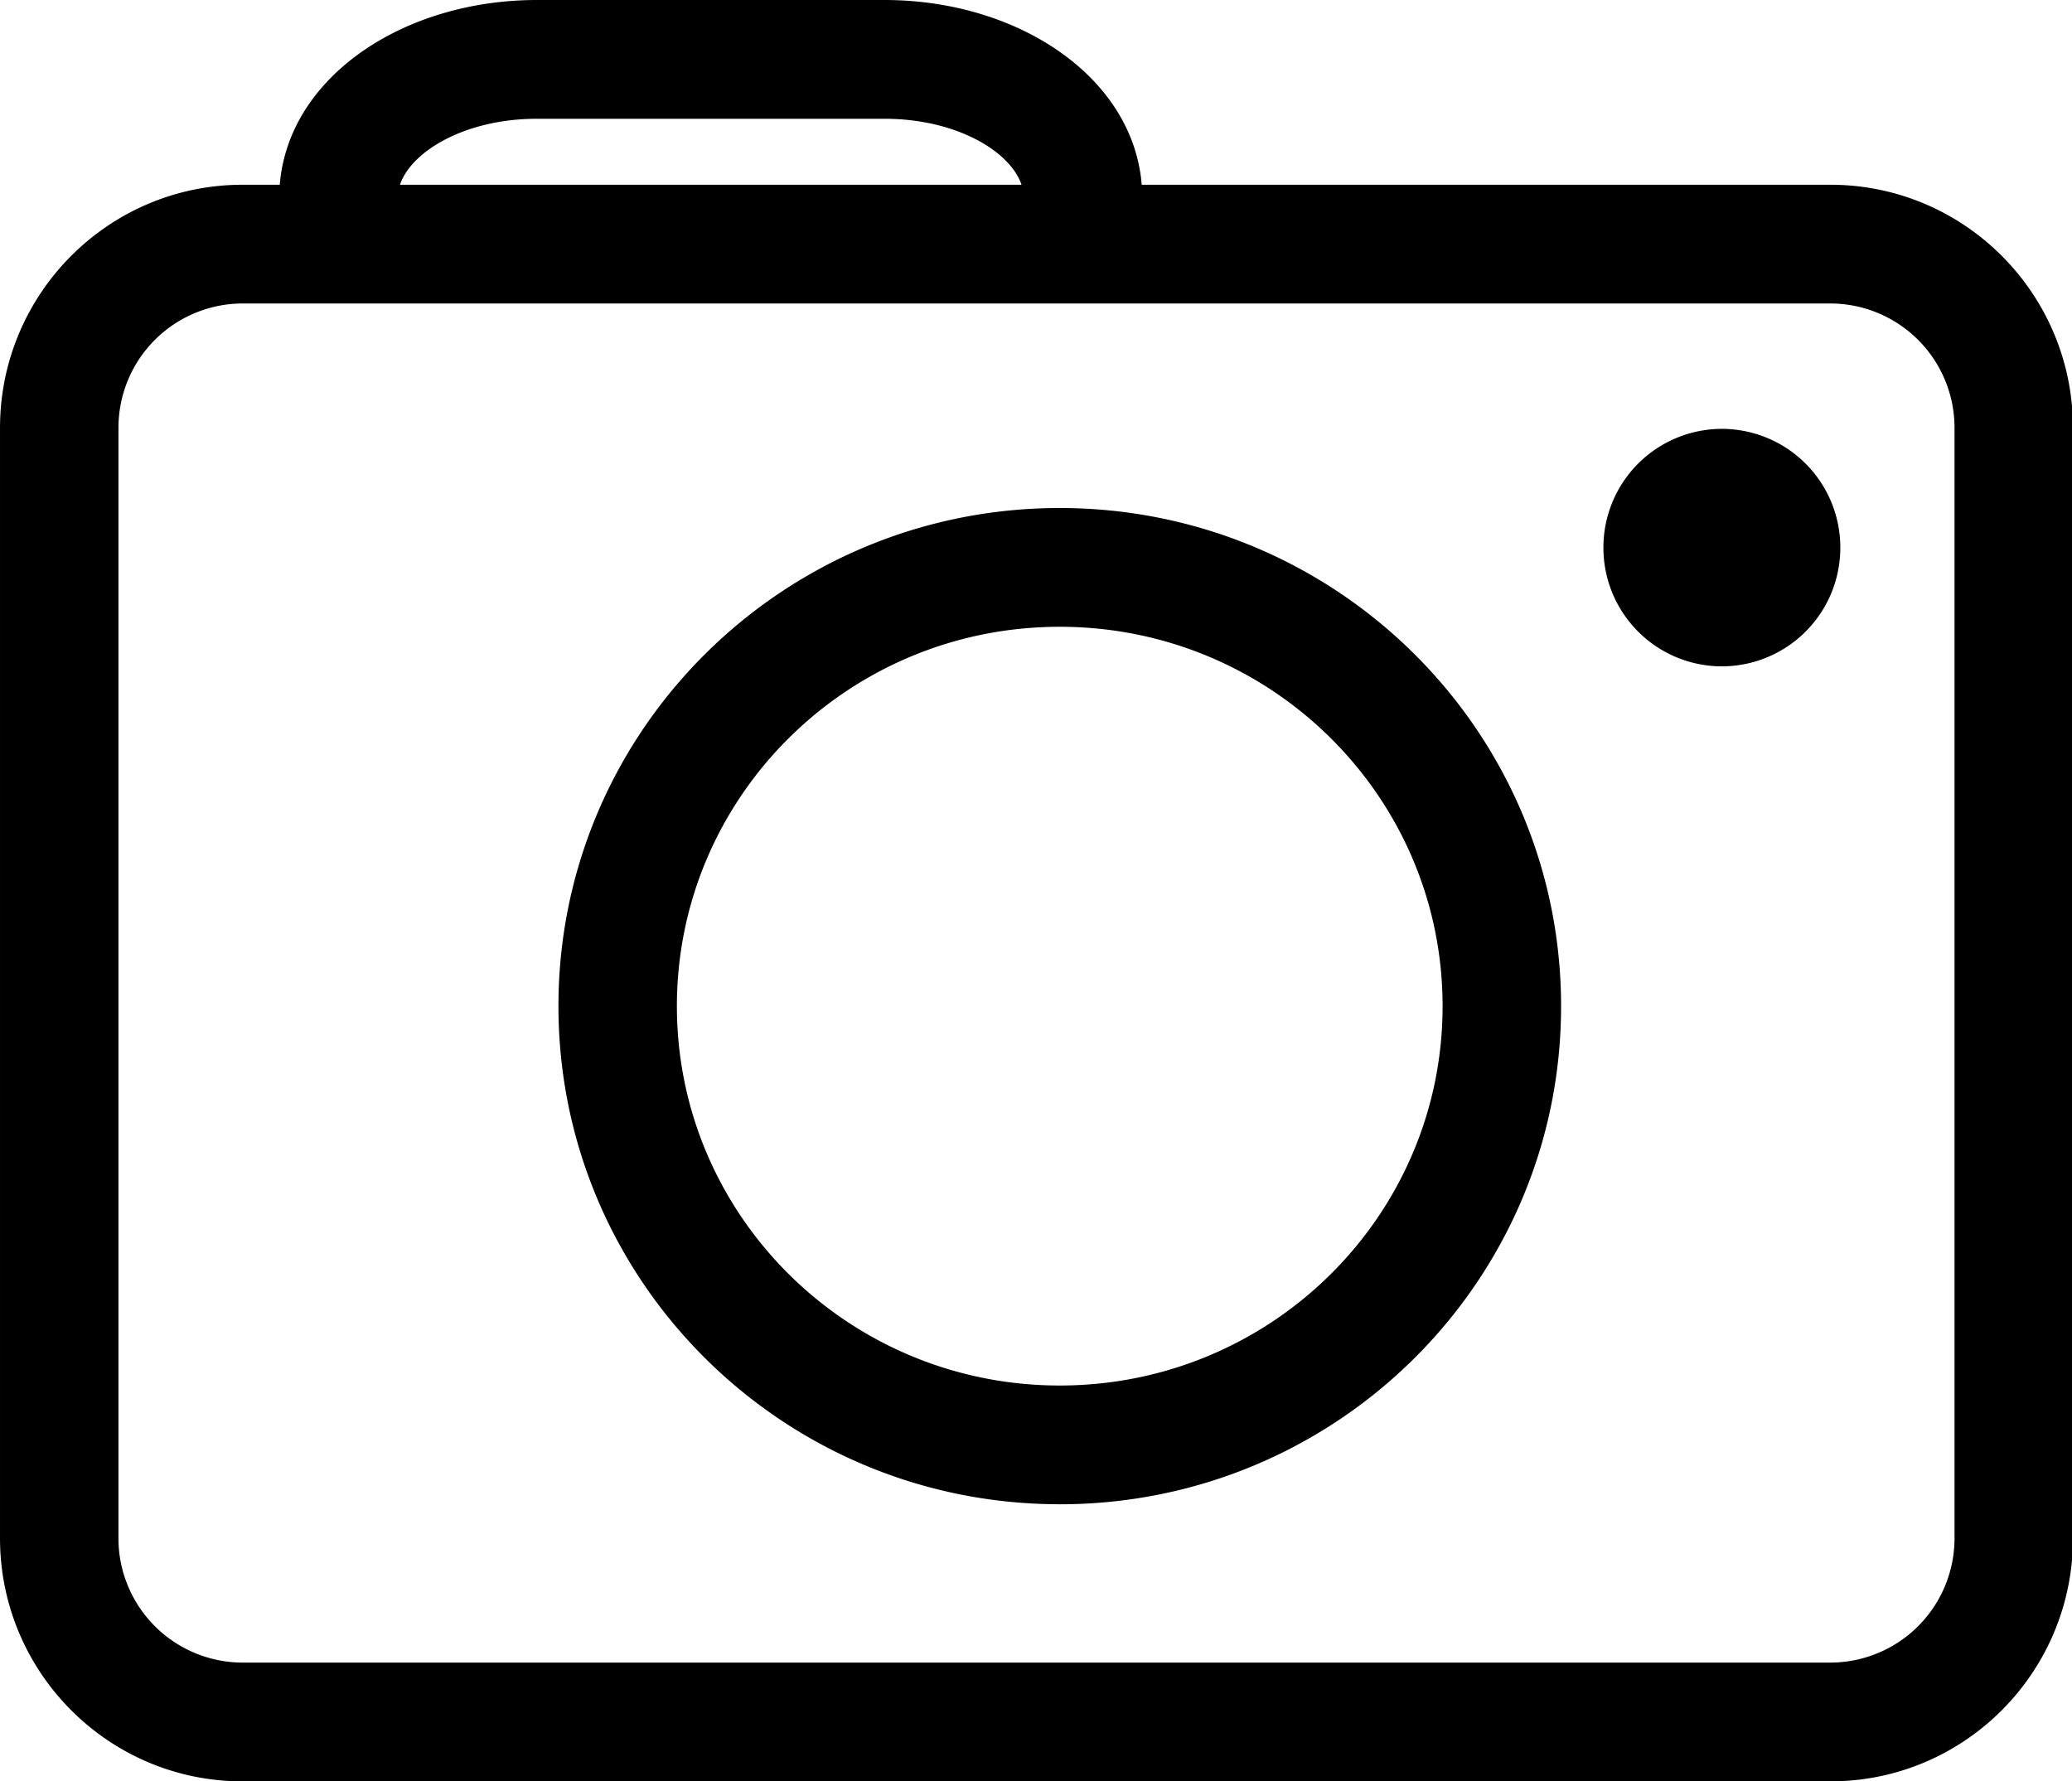 <?xml version="1.0" standalone="no"?><!DOCTYPE svg PUBLIC "-//W3C//DTD SVG 1.1//EN" "http://www.w3.org/Graphics/SVG/1.1/DTD/svg11.dtd"><svg t="1586654029190" class="icon" viewBox="0 0 1191 1024" version="1.1" xmlns="http://www.w3.org/2000/svg" p-id="3244" xmlns:xlink="http://www.w3.org/1999/xlink" width="37.219" height="32"><defs><style type="text/css"></style></defs><path d="M160.805 106.198C165.814 44.125 231.983 0 308.671 0h199.736c76.651 0 142.857 44.125 147.866 106.198h395.823c77.023 0 139.469 62.594 139.469 139.823V884.177c0 77.228-62.445 139.823-139.45 139.823H139.45C62.445 1024 0 961.406 0 884.177V246.021c0-77.228 62.445-139.823 139.45-139.823h21.355z m69.073 0h357.302c-6.609-19.456-37.795-37.925-78.774-37.925H308.671c-40.997 0-72.164 18.469-78.774 37.925zM139.45 174.452a71.457 71.457 0 0 0-71.363 71.568V884.177a71.457 71.457 0 0 0 71.363 71.55h912.663a71.457 71.457 0 0 0 71.363-71.55V246.021A71.457 71.457 0 0 0 1052.113 174.452H139.45z m469.699 690.25c-159.074 0-288.154-128.112-288.154-286.348 0-158.199 129.08-286.329 288.154-286.329s288.172 128.13 288.172 286.348c0 158.217-129.098 286.348-288.172 286.348z m0-68.254c121.633 0 220.067-97.708 220.067-218.075 0-120.367-98.434-218.075-220.067-218.075-121.614 0-220.067 97.708-220.067 218.075 0 120.367 98.453 218.075 220.067 218.075zM989.743 383.05a68.18 68.18 0 0 1-68.087-68.273 68.18 68.18 0 0 1 68.087-68.254 68.18 68.18 0 0 1 68.087 68.254 68.18 68.18 0 0 1-68.087 68.273z" p-id="3245"></path></svg>